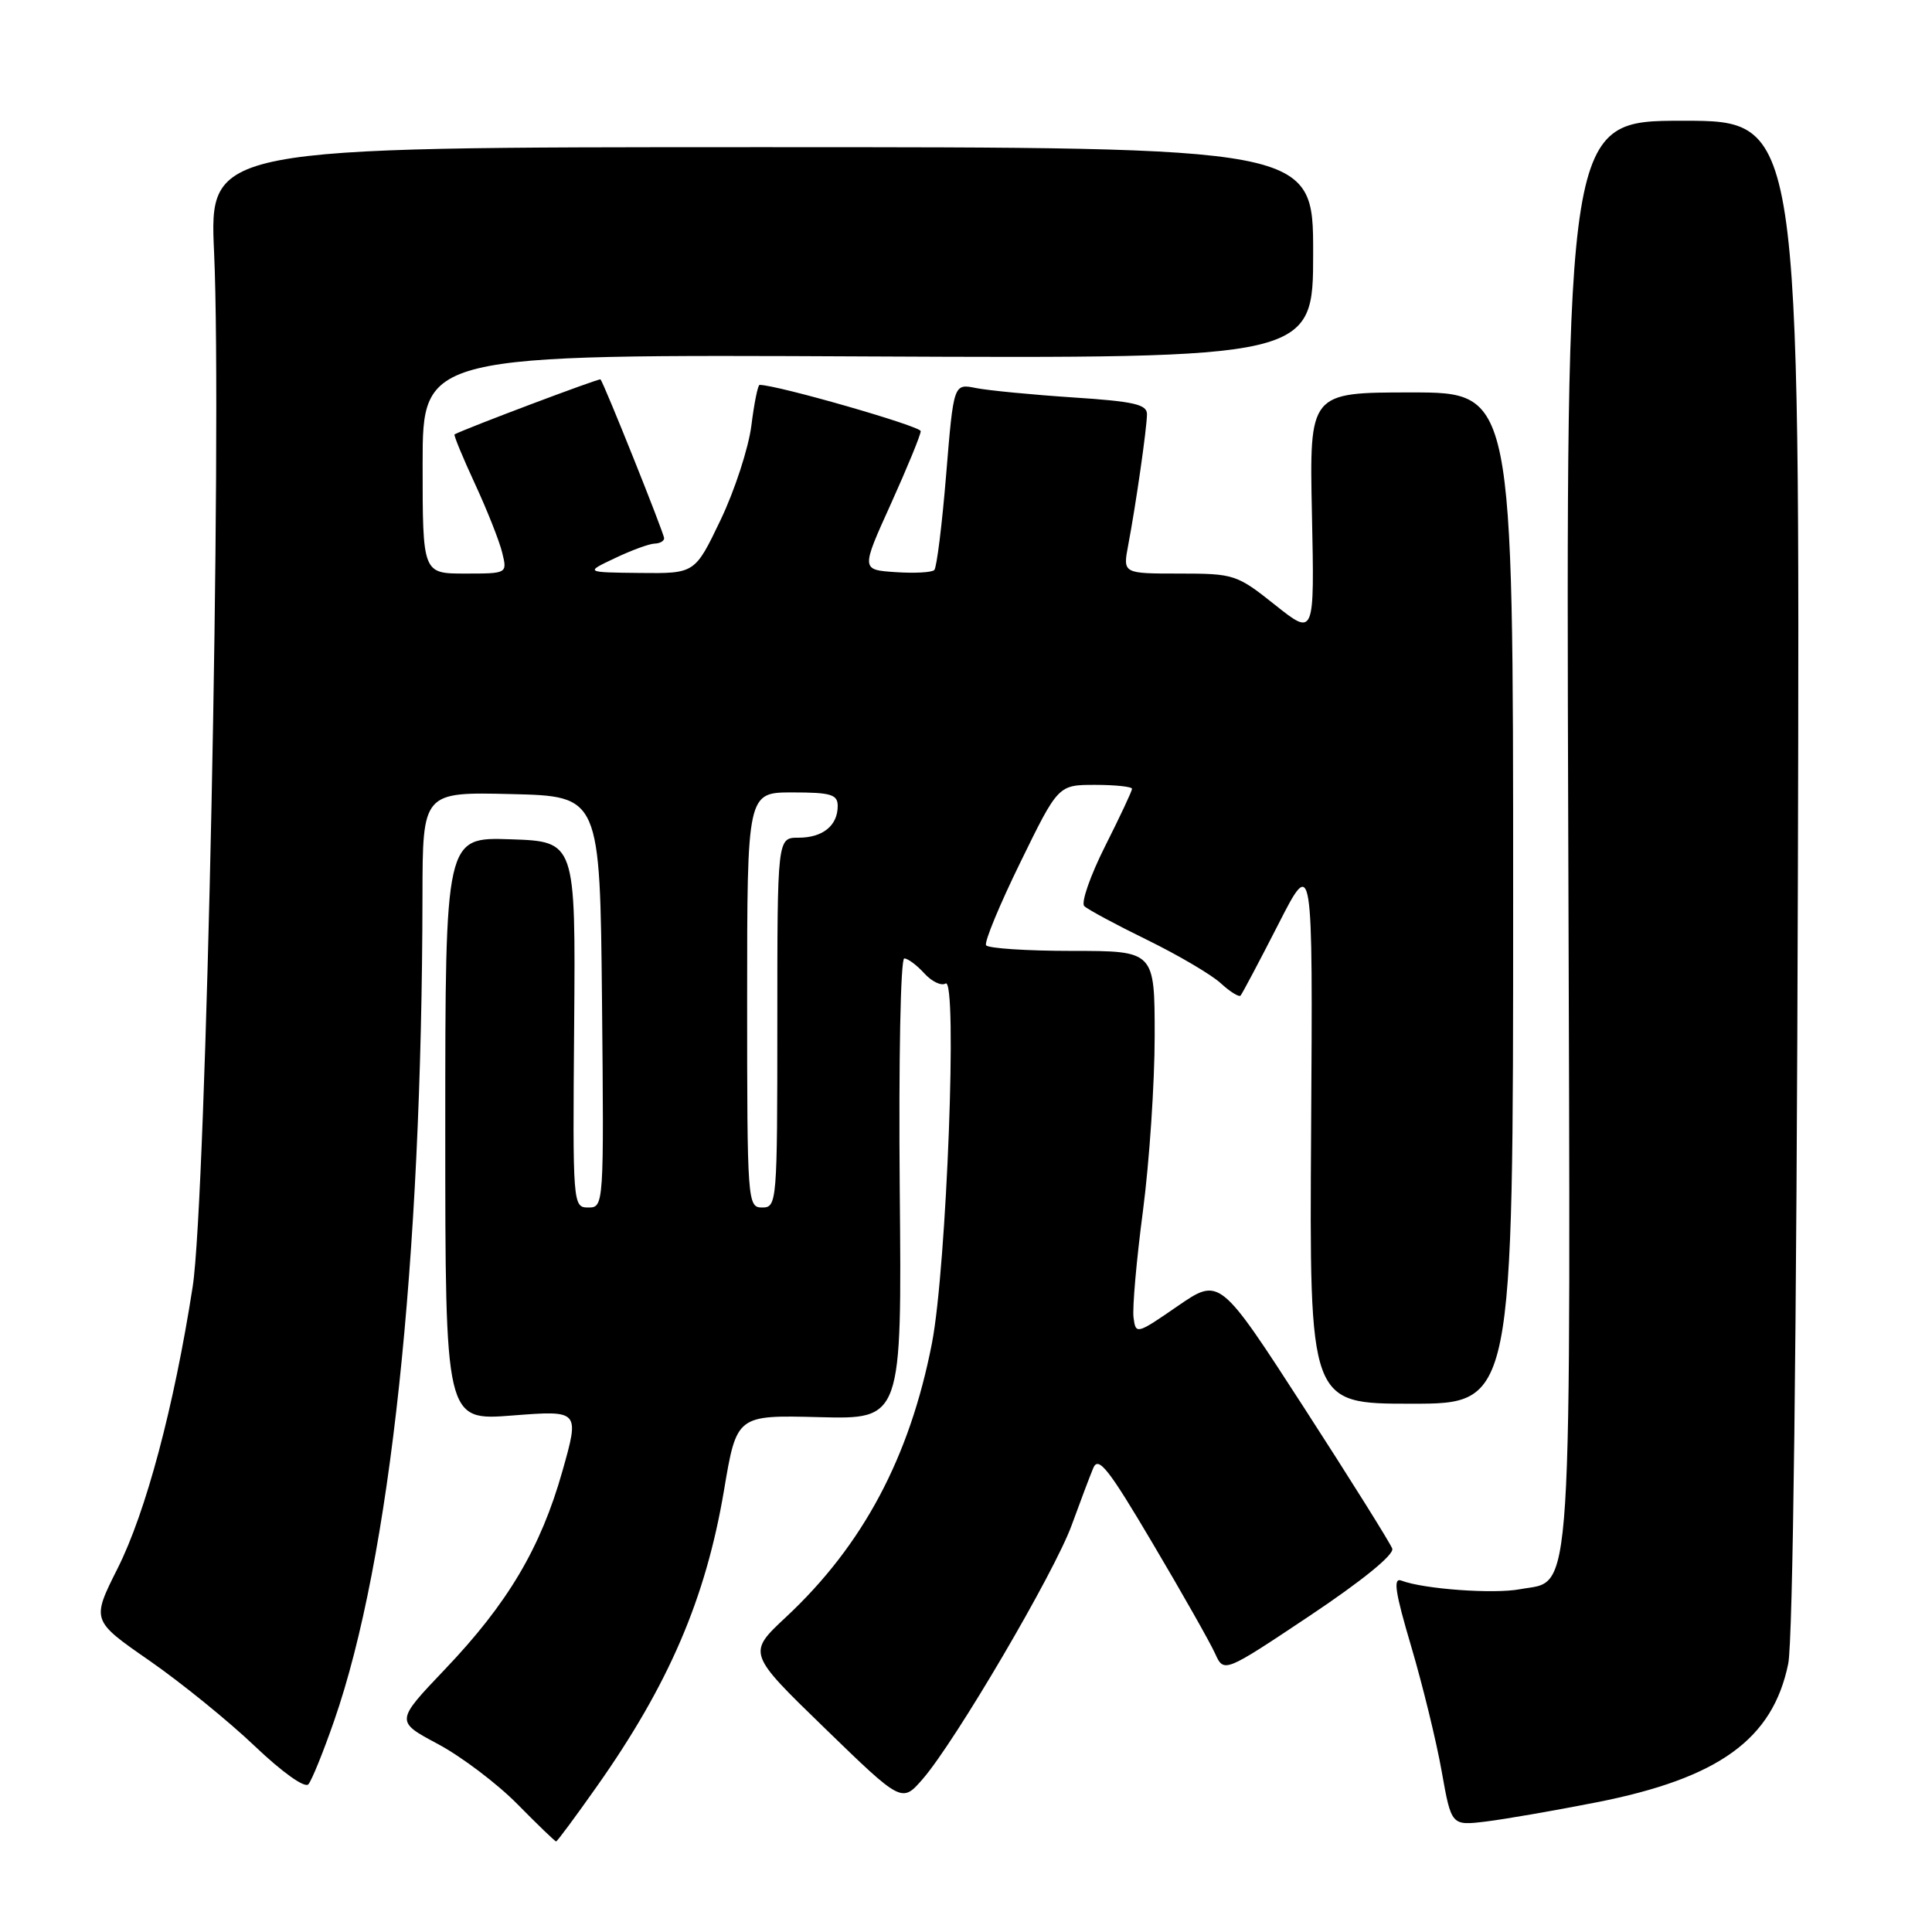 <?xml version="1.0" encoding="UTF-8" standalone="no"?>
<!DOCTYPE svg PUBLIC "-//W3C//DTD SVG 1.1//EN" "http://www.w3.org/Graphics/SVG/1.1/DTD/svg11.dtd" >
<svg xmlns="http://www.w3.org/2000/svg" xmlns:xlink="http://www.w3.org/1999/xlink" version="1.1" viewBox="0 0 256 256">
 <g >
 <path fill="currentColor"
d=" M 79.06 236.75 C 88.62 223.21 93.51 211.82 95.93 197.50 C 97.61 187.50 97.61 187.50 108.56 187.78 C 119.50 188.06 119.50 188.06 119.22 157.53 C 119.07 140.58 119.33 127.00 119.82 127.00 C 120.30 127.00 121.49 127.89 122.48 128.98 C 123.46 130.06 124.73 130.67 125.29 130.32 C 126.90 129.33 125.44 167.91 123.49 177.97 C 120.55 193.09 114.34 204.76 104.15 214.27 C 99.03 219.05 99.03 219.05 109.27 228.98 C 119.50 238.91 119.50 238.91 122.28 235.71 C 126.59 230.74 139.73 208.35 142.00 202.10 C 143.12 199.02 144.41 195.61 144.86 194.53 C 145.54 192.89 146.87 194.58 152.75 204.53 C 156.65 211.11 160.36 217.67 161.00 219.09 C 162.18 221.68 162.18 221.68 173.56 214.09 C 180.49 209.46 184.76 205.99 184.48 205.20 C 184.23 204.49 178.98 196.10 172.82 186.57 C 161.61 169.24 161.61 169.24 156.05 173.06 C 150.60 176.82 150.49 176.85 150.20 174.58 C 150.03 173.31 150.59 166.94 151.45 160.43 C 152.30 153.91 153.00 143.50 153.00 137.29 C 153.00 126.00 153.00 126.00 142.06 126.00 C 136.04 126.00 130.91 125.66 130.66 125.25 C 130.40 124.84 132.45 119.89 135.21 114.25 C 140.22 104.00 140.22 104.00 145.11 104.00 C 147.80 104.00 150.00 104.24 150.00 104.52 C 150.00 104.81 148.39 108.24 146.42 112.15 C 144.46 116.05 143.22 119.62 143.67 120.06 C 144.13 120.51 147.88 122.53 152.00 124.54 C 156.12 126.56 160.51 129.14 161.75 130.28 C 162.98 131.41 164.17 132.15 164.38 131.92 C 164.59 131.69 166.84 127.45 169.37 122.50 C 173.96 113.50 173.96 113.50 173.73 149.75 C 173.50 186.00 173.50 186.00 187.00 186.00 C 200.50 186.00 200.50 186.00 200.50 119.00 C 200.50 52.00 200.50 52.00 187.00 52.00 C 173.50 52.00 173.50 52.00 173.84 68.16 C 174.18 84.31 174.18 84.31 168.96 80.16 C 163.89 76.12 163.53 76.00 156.26 76.00 C 148.78 76.00 148.78 76.00 149.49 72.25 C 150.50 66.94 151.96 56.79 151.98 54.90 C 152.00 53.58 150.26 53.19 142.15 52.66 C 136.73 52.30 130.96 51.74 129.33 51.42 C 126.36 50.82 126.36 50.82 125.37 62.89 C 124.83 69.52 124.12 75.21 123.80 75.53 C 123.48 75.86 121.16 75.98 118.65 75.81 C 114.09 75.50 114.09 75.50 118.05 66.76 C 120.22 61.95 122.00 57.62 122.00 57.13 C 122.00 56.47 102.97 51.00 100.65 51.00 C 100.42 51.00 99.93 53.43 99.56 56.40 C 99.18 59.37 97.35 65.00 95.48 68.90 C 92.08 76.00 92.08 76.00 84.79 75.92 C 77.50 75.84 77.50 75.84 81.50 73.95 C 83.70 72.90 86.06 72.04 86.75 72.03 C 87.44 72.01 88.00 71.69 88.00 71.32 C 88.00 70.69 80.04 50.80 79.57 50.27 C 79.42 50.09 61.62 56.80 60.23 57.56 C 60.09 57.64 61.30 60.58 62.93 64.10 C 64.56 67.62 66.19 71.74 66.55 73.25 C 67.22 76.00 67.22 76.00 61.61 76.00 C 56.00 76.00 56.00 76.00 56.00 61.48 C 56.00 46.95 56.00 46.95 115.00 47.23 C 174.00 47.50 174.00 47.50 174.00 33.50 C 174.00 19.50 174.00 19.50 100.87 19.50 C 27.73 19.50 27.73 19.50 28.37 33.50 C 29.44 57.23 27.34 158.90 25.53 170.50 C 23.06 186.40 19.33 200.39 15.58 207.83 C 12.12 214.72 12.12 214.72 19.81 220.05 C 24.04 222.99 30.32 228.09 33.77 231.38 C 37.39 234.83 40.39 236.97 40.86 236.43 C 41.31 235.92 42.85 232.12 44.28 228.00 C 51.69 206.70 55.91 167.30 55.98 118.72 C 56.00 104.94 56.00 104.94 67.75 105.22 C 79.50 105.50 79.50 105.50 79.77 132.75 C 80.03 159.75 80.01 160.00 77.96 160.00 C 75.90 160.00 75.88 159.70 76.08 135.75 C 76.27 111.50 76.27 111.50 67.64 111.21 C 59.00 110.92 59.00 110.92 59.00 149.59 C 59.00 188.26 59.00 188.26 67.90 187.56 C 76.80 186.87 76.80 186.87 74.52 194.94 C 71.65 205.09 67.29 212.46 58.94 221.21 C 52.39 228.09 52.39 228.09 58.04 231.10 C 61.14 232.76 65.88 236.34 68.55 239.05 C 71.23 241.77 73.54 244.00 73.69 244.00 C 73.83 244.00 76.25 240.74 79.06 236.75 Z  M 211.49 238.83 C 227.76 235.63 234.90 230.47 236.95 220.45 C 237.57 217.37 238.06 177.75 238.23 115.75 C 238.50 16.00 238.50 16.00 223.00 16.00 C 207.50 16.00 207.50 16.00 207.80 109.96 C 208.13 214.90 208.49 209.26 201.41 210.58 C 197.91 211.24 188.63 210.56 185.70 209.44 C 184.56 209.00 184.85 210.93 187.00 218.19 C 188.51 223.31 190.33 230.74 191.03 234.71 C 192.31 241.92 192.31 241.92 196.90 241.36 C 199.43 241.05 206.00 239.91 211.49 238.83 Z  M 99.00 132.50 C 99.00 105.00 99.00 105.00 105.00 105.00 C 110.11 105.00 111.00 105.27 111.00 106.80 C 111.00 109.40 109.02 111.00 105.80 111.00 C 103.00 111.00 103.00 111.00 103.00 135.50 C 103.00 159.33 102.95 160.00 101.00 160.00 C 99.05 160.00 99.00 159.33 99.00 132.50 Z "/>
</g>
</svg>